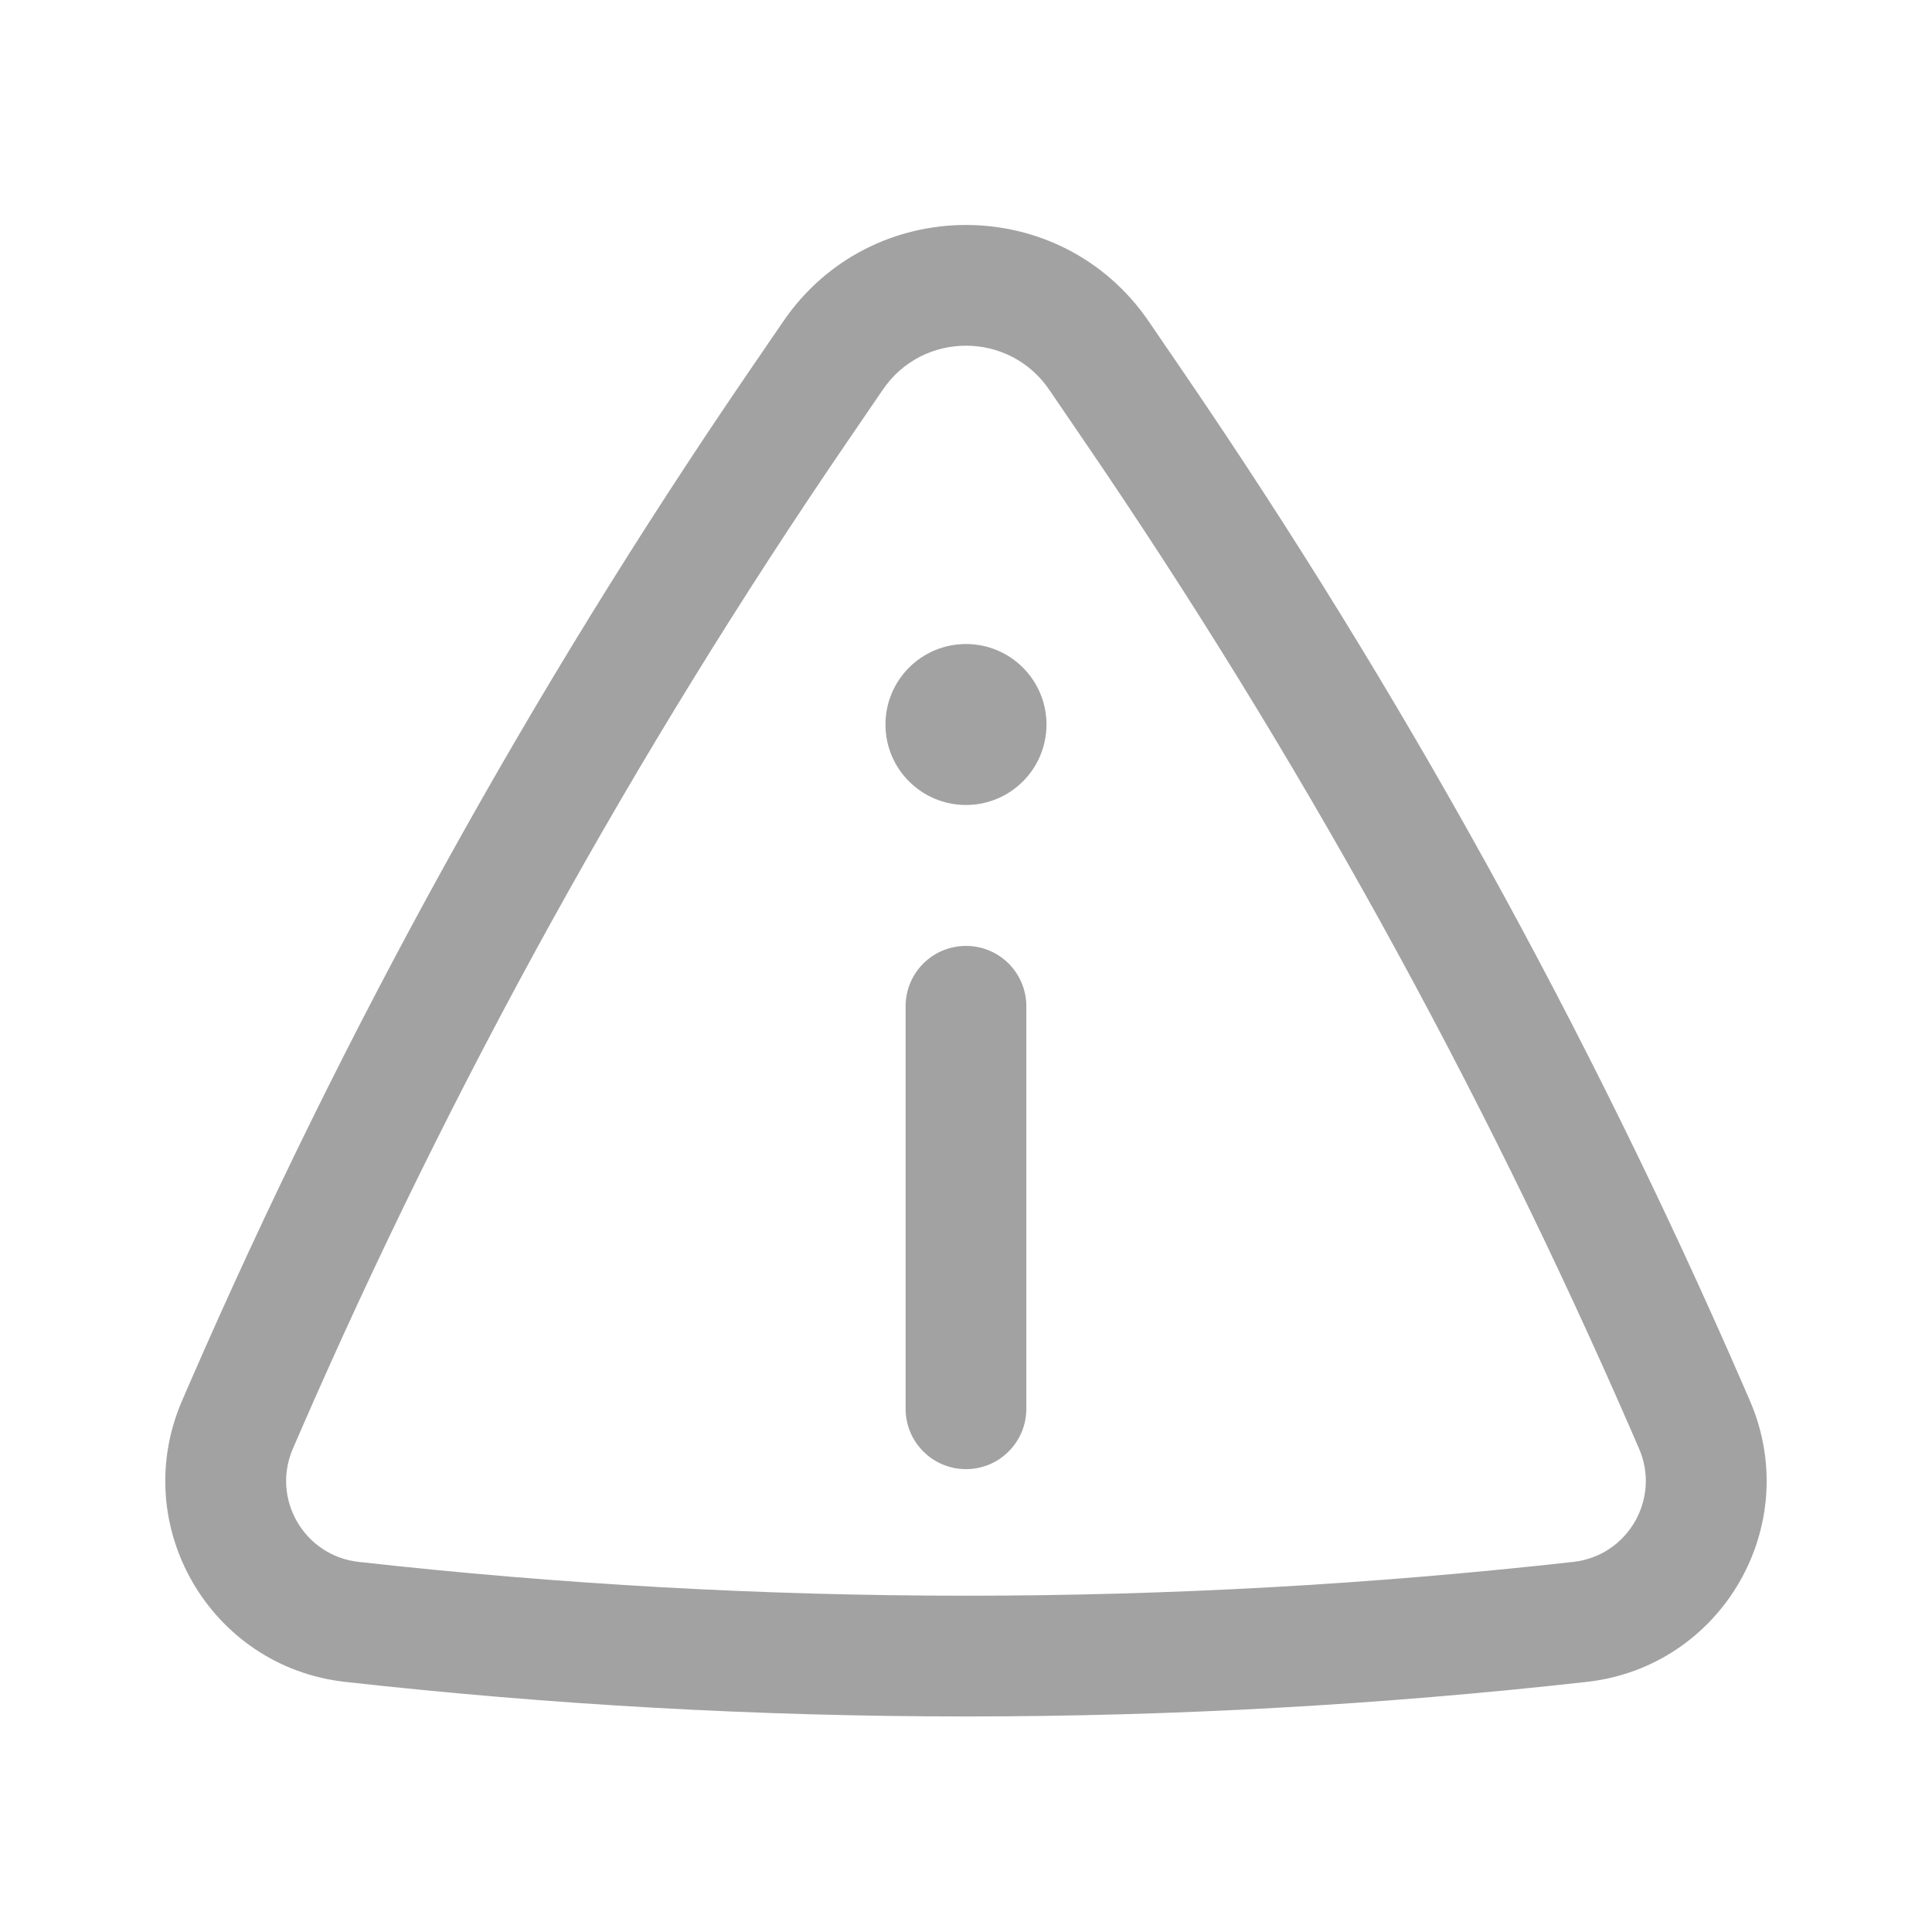 <svg width="35" height="35" viewBox="0 0 35 35" fill="none" xmlns="http://www.w3.org/2000/svg">
<g opacity="0.5">
<path d="M18.958 13.125C18.958 13.931 18.305 14.583 17.5 14.583C16.694 14.583 16.041 13.931 16.041 13.125C16.041 12.32 16.694 11.667 17.5 11.667C18.305 11.667 18.958 12.32 18.958 13.125Z" fill="#464646"/>
<path d="M17.5 17.136C18.104 17.136 18.593 17.625 18.593 18.229V25.521C18.593 26.125 18.104 26.615 17.5 26.615C16.895 26.615 16.406 26.125 16.406 25.521V18.229C16.406 17.625 16.895 17.136 17.5 17.136Z" fill="#464646"/>
<path fill-rule="evenodd" clip-rule="evenodd" d="M20.811 5.823C19.218 3.493 15.781 3.493 14.189 5.823L13.559 6.744C9.612 12.518 6.222 18.653 3.432 25.066L3.301 25.369C2.318 27.629 3.803 30.195 6.252 30.469C13.727 31.304 21.272 31.304 28.747 30.469C31.196 30.195 32.681 27.629 31.698 25.369L31.567 25.066C28.777 18.653 25.387 12.518 21.44 6.744L20.811 5.823ZM15.995 7.057C16.718 5.998 18.281 5.998 19.005 7.057L19.634 7.979C23.503 13.638 26.826 19.652 29.561 25.939L29.692 26.241C30.088 27.151 29.49 28.184 28.504 28.295C21.19 29.112 13.809 29.112 6.495 28.295C5.509 28.184 4.911 27.151 5.307 26.241L5.438 25.939C8.173 19.652 11.496 13.638 15.365 7.979L15.995 7.057Z" fill="#464646"/>
</g>
</svg>
